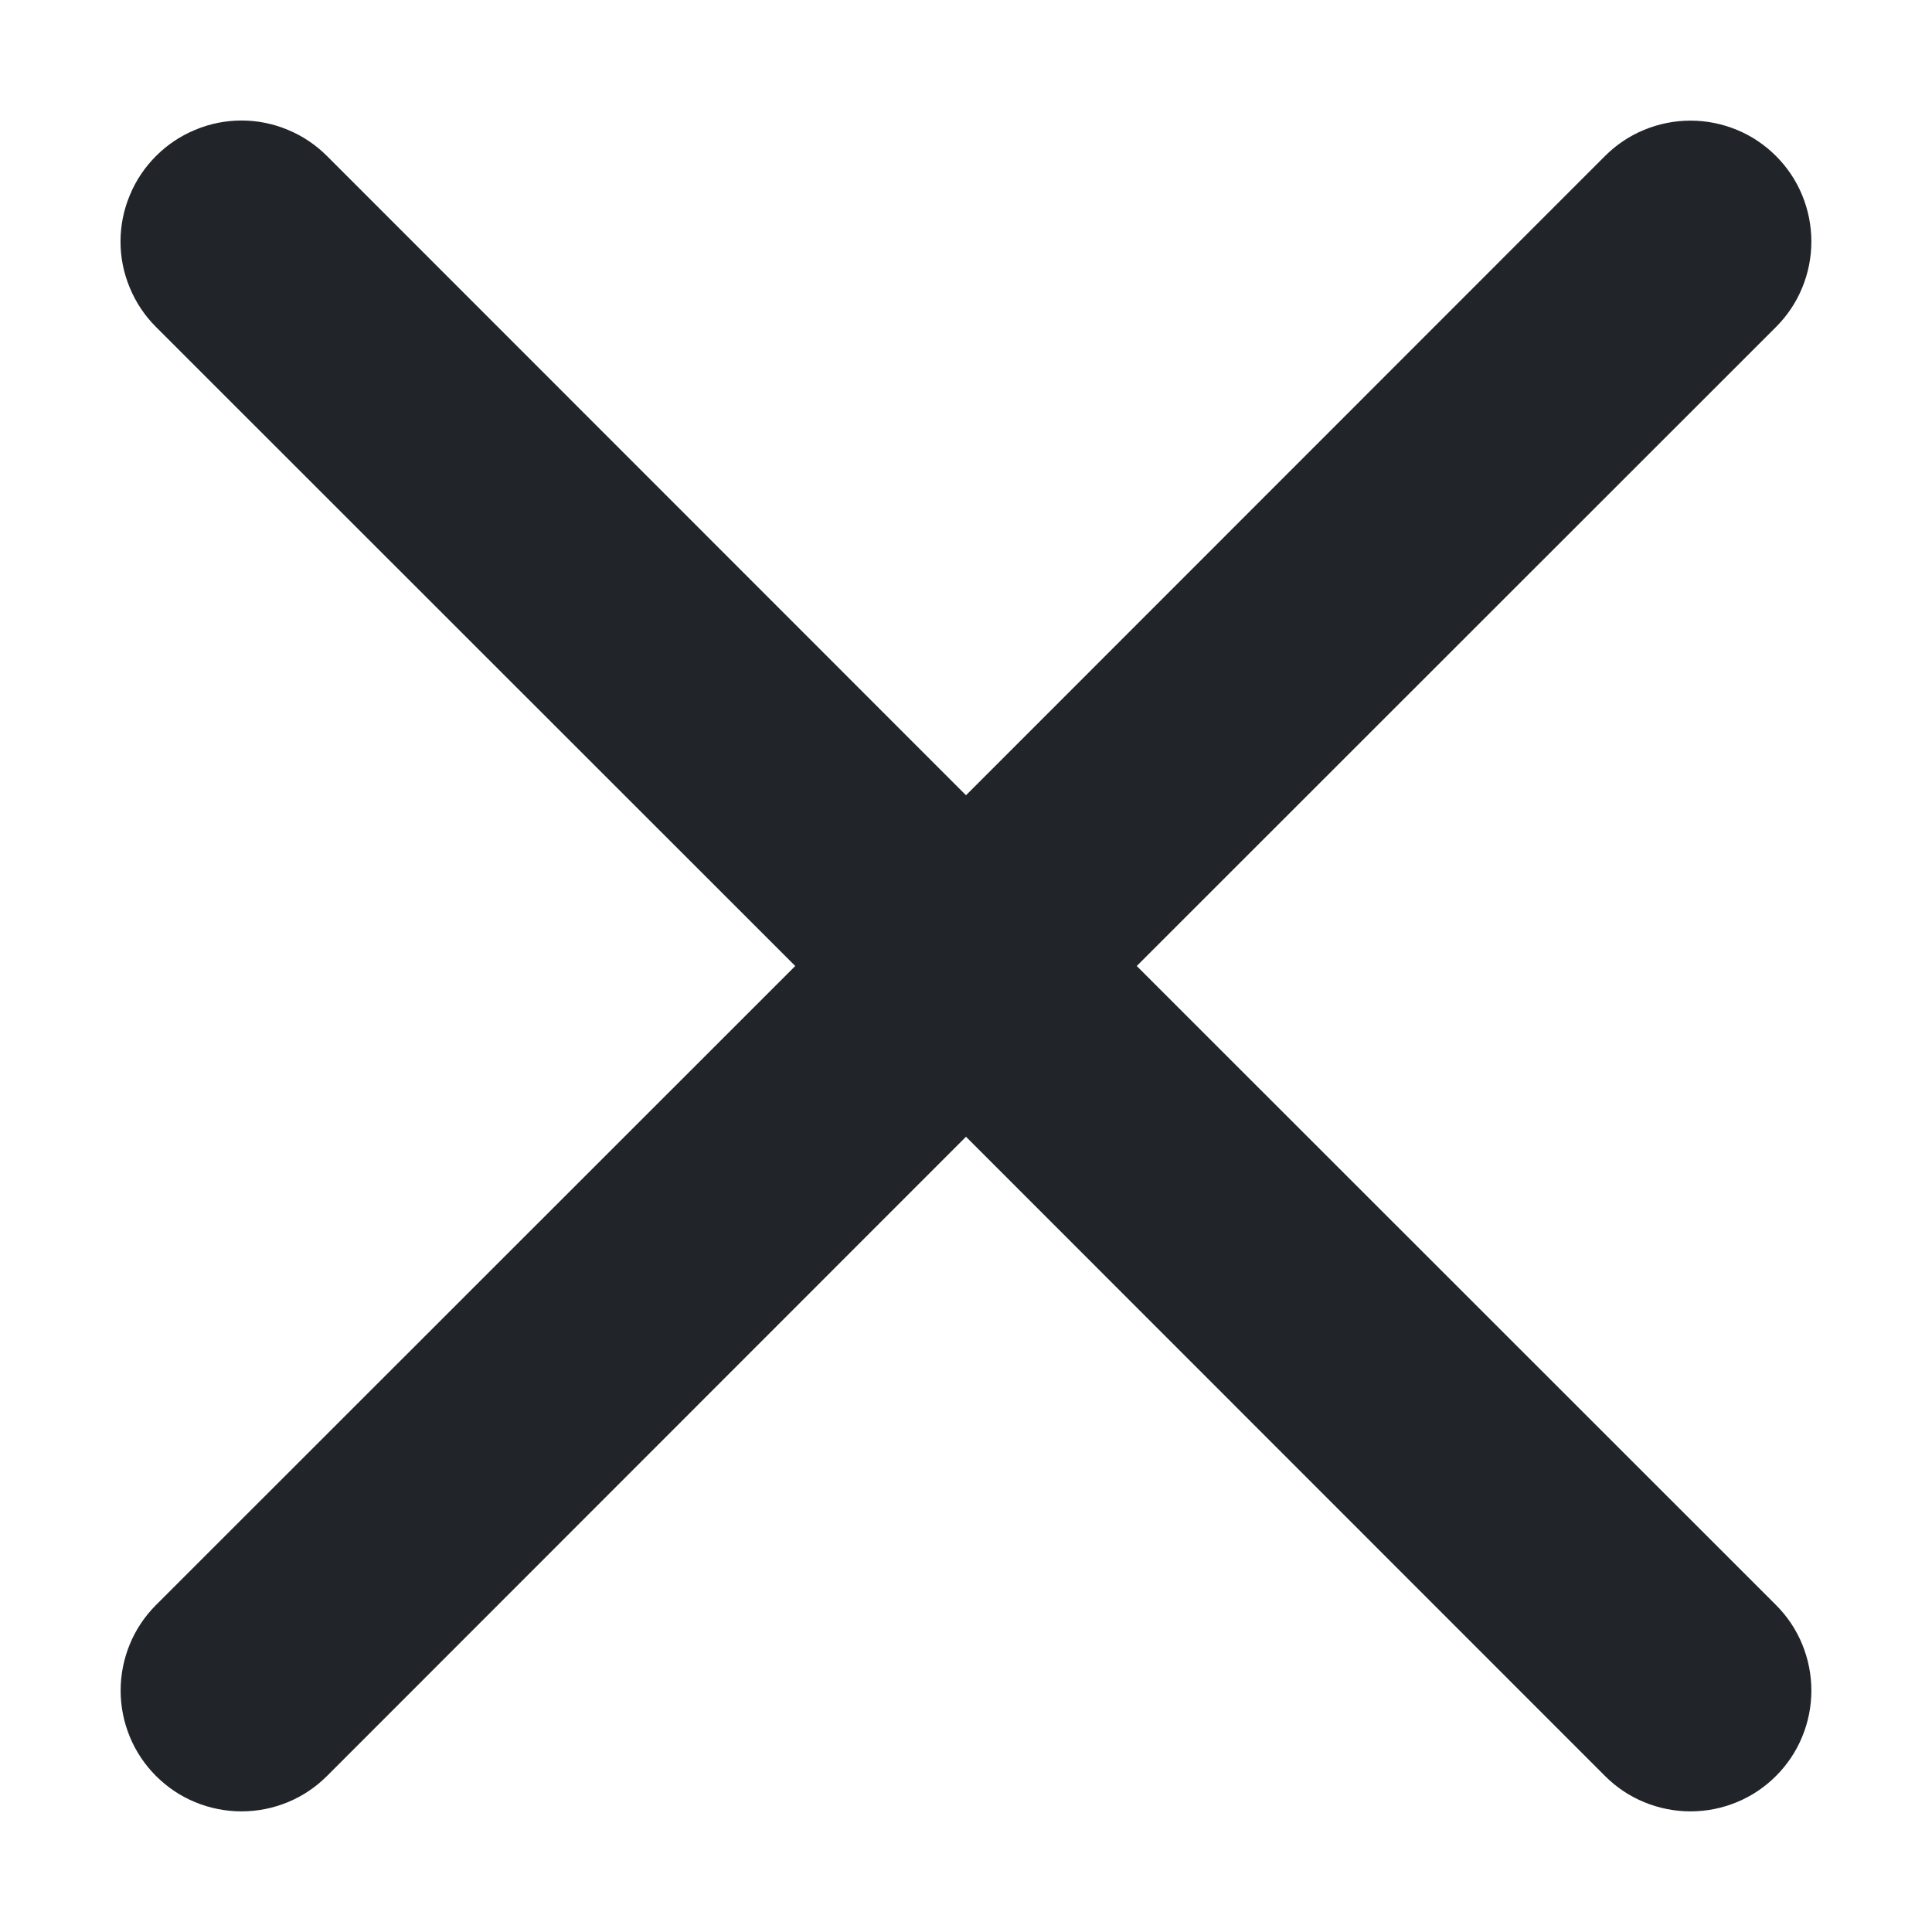 <svg width="16" height="16" viewBox="0 0 16 16" fill="none" xmlns="http://www.w3.org/2000/svg">
<path d="M1.292 1.292C1.385 1.199 1.495 1.125 1.617 1.075C1.738 1.024 1.869 0.998 2 0.998C2.132 0.998 2.262 1.024 2.383 1.075C2.505 1.125 2.615 1.199 2.708 1.292L8 6.586L13.292 1.292C13.385 1.199 13.495 1.125 13.617 1.075C13.738 1.025 13.869 0.999 14 0.999C14.132 0.999 14.262 1.025 14.383 1.075C14.505 1.125 14.615 1.199 14.708 1.292C14.801 1.385 14.875 1.495 14.925 1.617C14.975 1.738 15.001 1.869 15.001 2C15.001 2.132 14.975 2.262 14.925 2.383C14.875 2.505 14.801 2.615 14.708 2.708L9.414 8L14.708 13.292C14.801 13.385 14.875 13.495 14.925 13.617C14.975 13.738 15.001 13.869 15.001 14C15.001 14.132 14.975 14.262 14.925 14.383C14.875 14.505 14.801 14.615 14.708 14.708C14.615 14.801 14.505 14.875 14.383 14.925C14.262 14.975 14.132 15.001 14 15.001C13.869 15.001 13.738 14.975 13.617 14.925C13.495 14.875 13.385 14.801 13.292 14.708L8 9.414L2.708 14.708C2.615 14.801 2.505 14.875 2.383 14.925C2.262 14.975 2.132 15.001 2 15.001C1.869 15.001 1.738 14.975 1.617 14.925C1.495 14.875 1.385 14.801 1.292 14.708C1.199 14.615 1.125 14.505 1.075 14.383C1.025 14.262 0.999 14.132 0.999 14C0.999 13.869 1.025 13.738 1.075 13.617C1.125 13.495 1.199 13.385 1.292 13.292L6.586 8L1.292 2.708C1.199 2.615 1.125 2.505 1.075 2.383C1.024 2.262 0.998 2.132 0.998 2C0.998 1.869 1.024 1.738 1.075 1.617C1.125 1.495 1.199 1.385 1.292 1.292Z" fill="#212529"/>
</svg>
